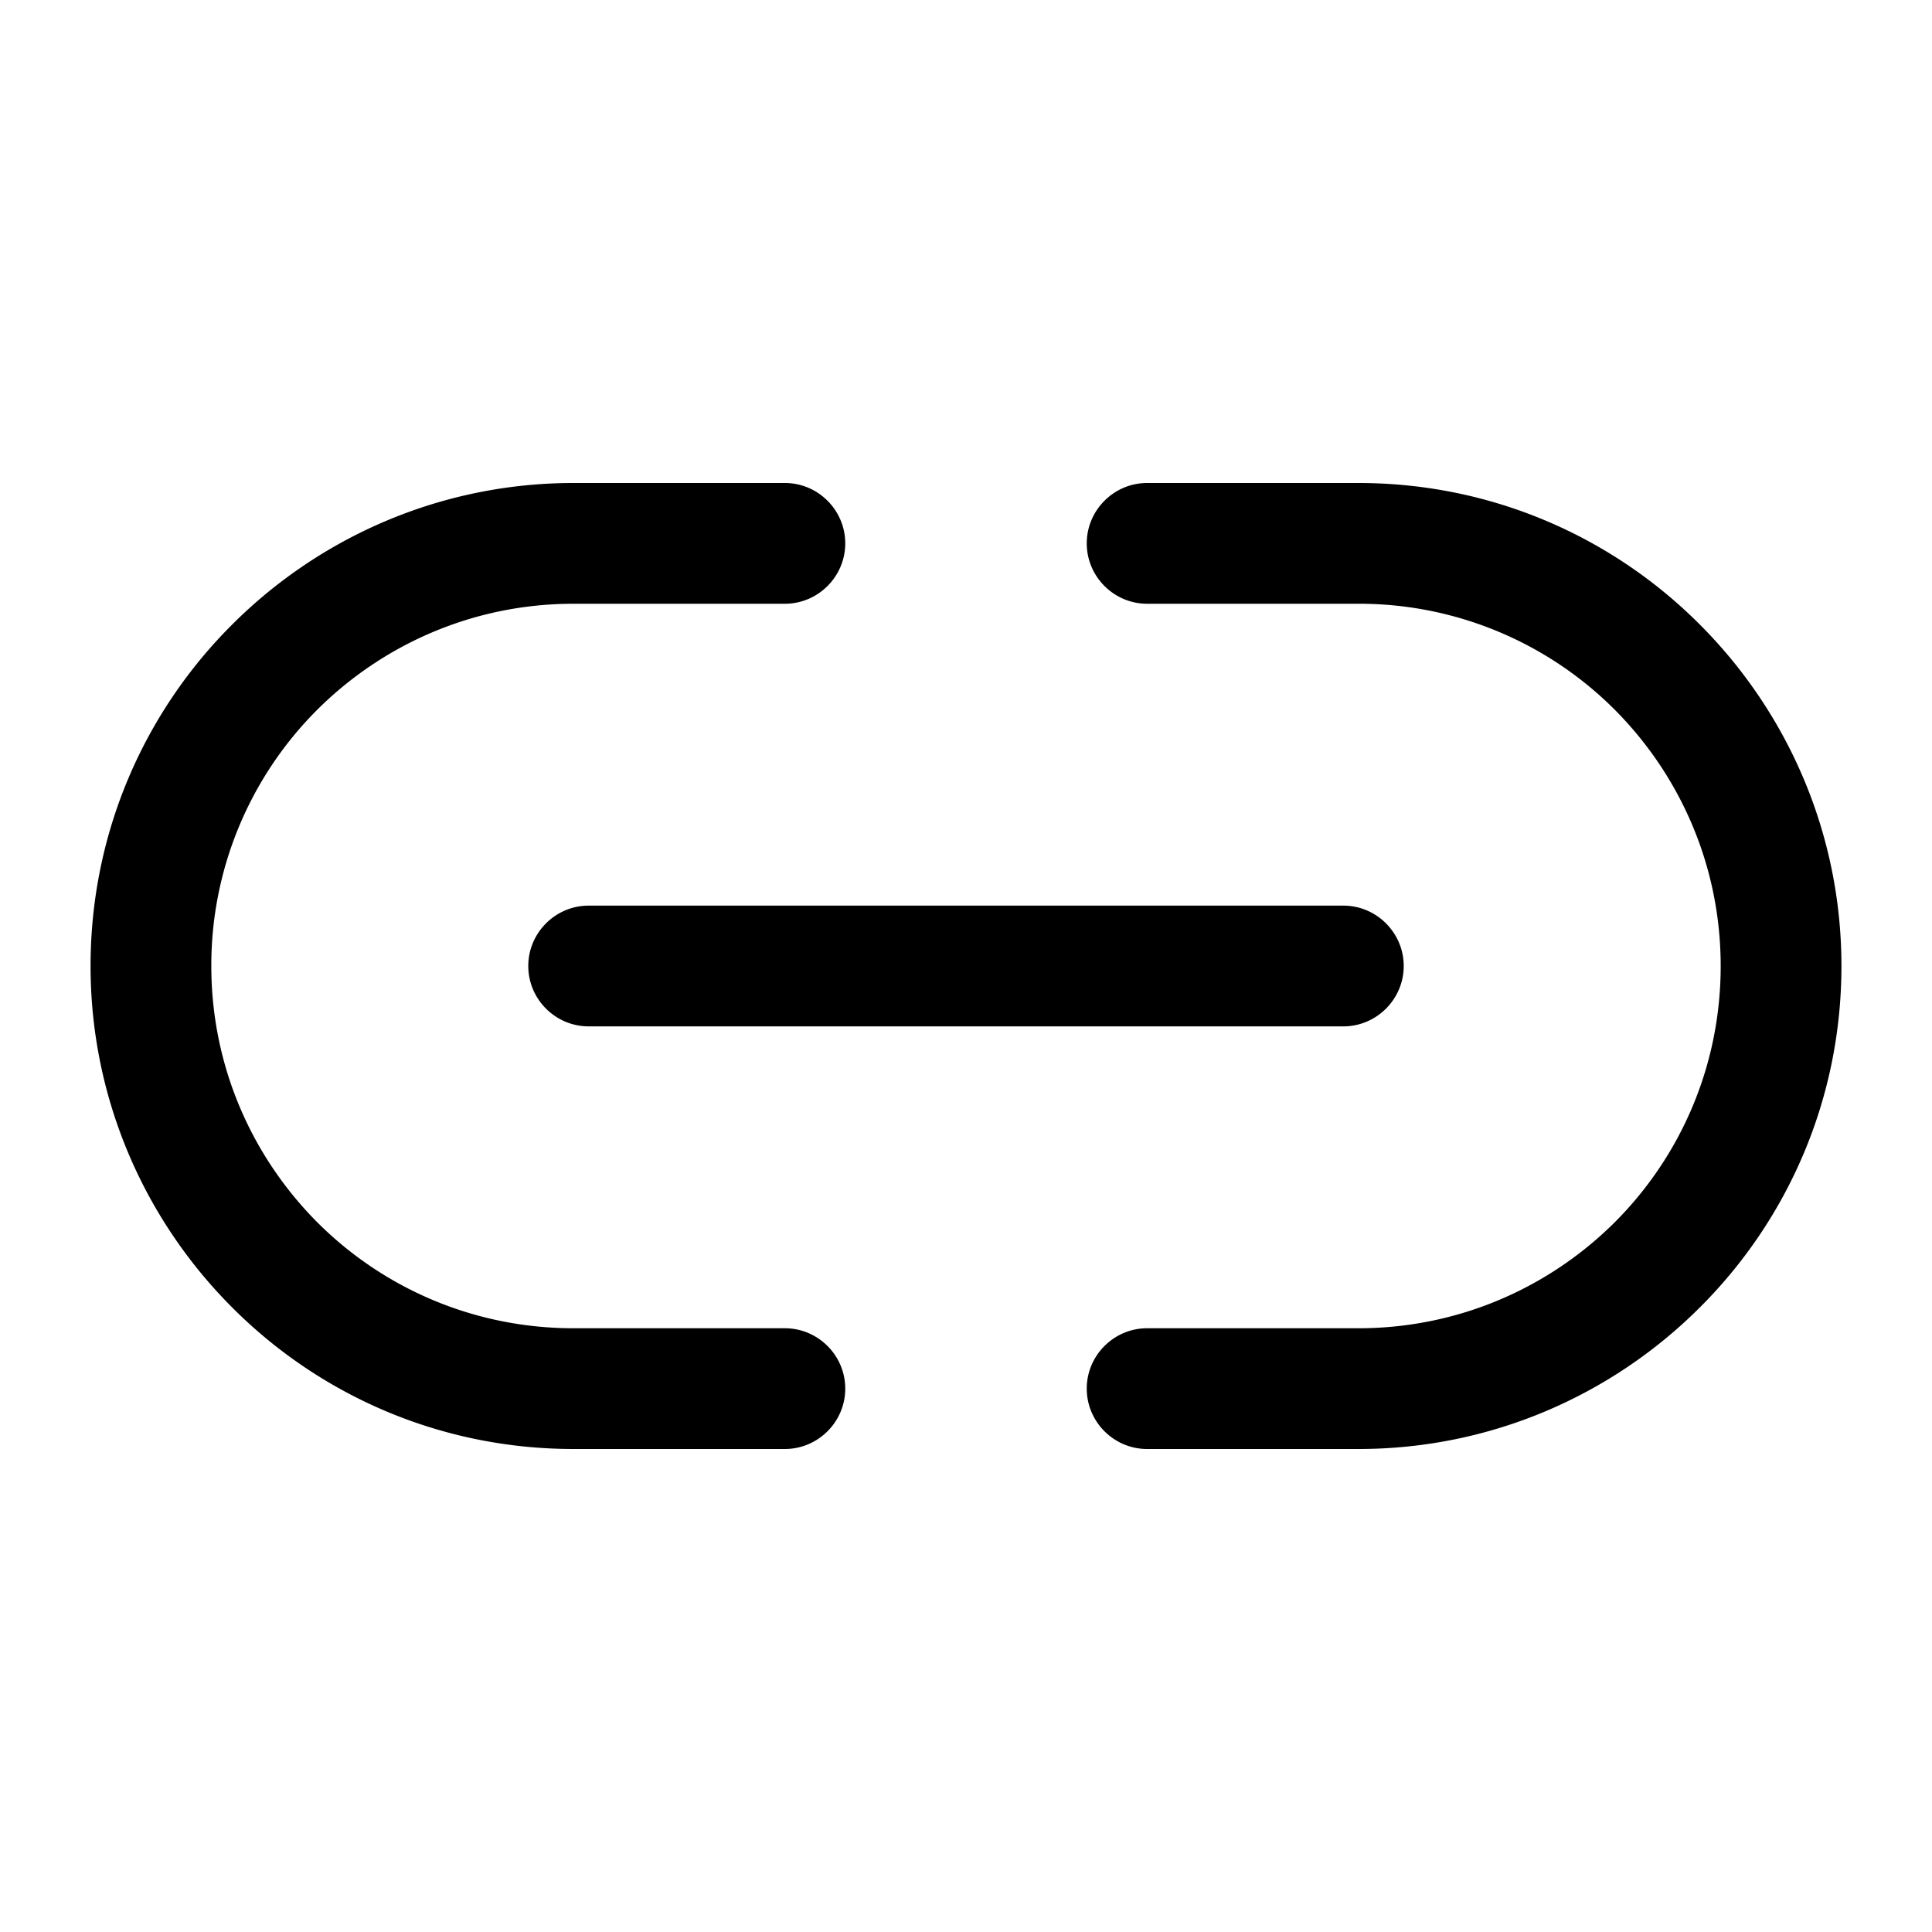 <svg
  xmlns="http://www.w3.org/2000/svg"
  width="64"
  height="64"
  viewBox="0 0 64 64"
  fill="black"
  fill-rule="nonzero"
>
  <path d="M28 18c0 1.1-.9 2-2 2h-7c-3.31 0-6.31 1.34-8.49 3.51A11.962 11.962 0 0 0 7 32c0 3.31 1.34 6.31 3.51 8.49C12.68 42.66 15.68 44 19 44h7c1.1 0 2 .9 2 2s-.9 2-2 2h-7c-4.42 0-8.42-1.79-11.31-4.69C4.8 40.42 3 36.41 3 32c0-4.42 1.79-8.42 4.69-11.31C10.58 17.8 14.59 16 19 16h7c1.1 0 2 .9 2 2zm8 0c0-1.1.9-2 2-2h7c4.42 0 8.42 1.79 11.31 4.69C59.2 23.58 61 27.59 61 32c0 4.42-1.79 8.42-4.69 11.31C53.42 46.2 49.41 48 45 48h-7c-1.1 0-2-.9-2-2s.9-2 2-2h7c3.31 0 6.31-1.34 8.49-3.51C55.66 38.32 57 35.32 57 32c0-3.31-1.34-6.31-3.51-8.49A11.962 11.962 0 0 0 45 20h-7c-1.1 0-2-.9-2-2zm10.5 14c0 1.1-.9 2-2 2h-25c-1.1 0-2-.9-2-2s.9-2 2-2h25c1.1 0 2 .9 2 2z" />
</svg>
